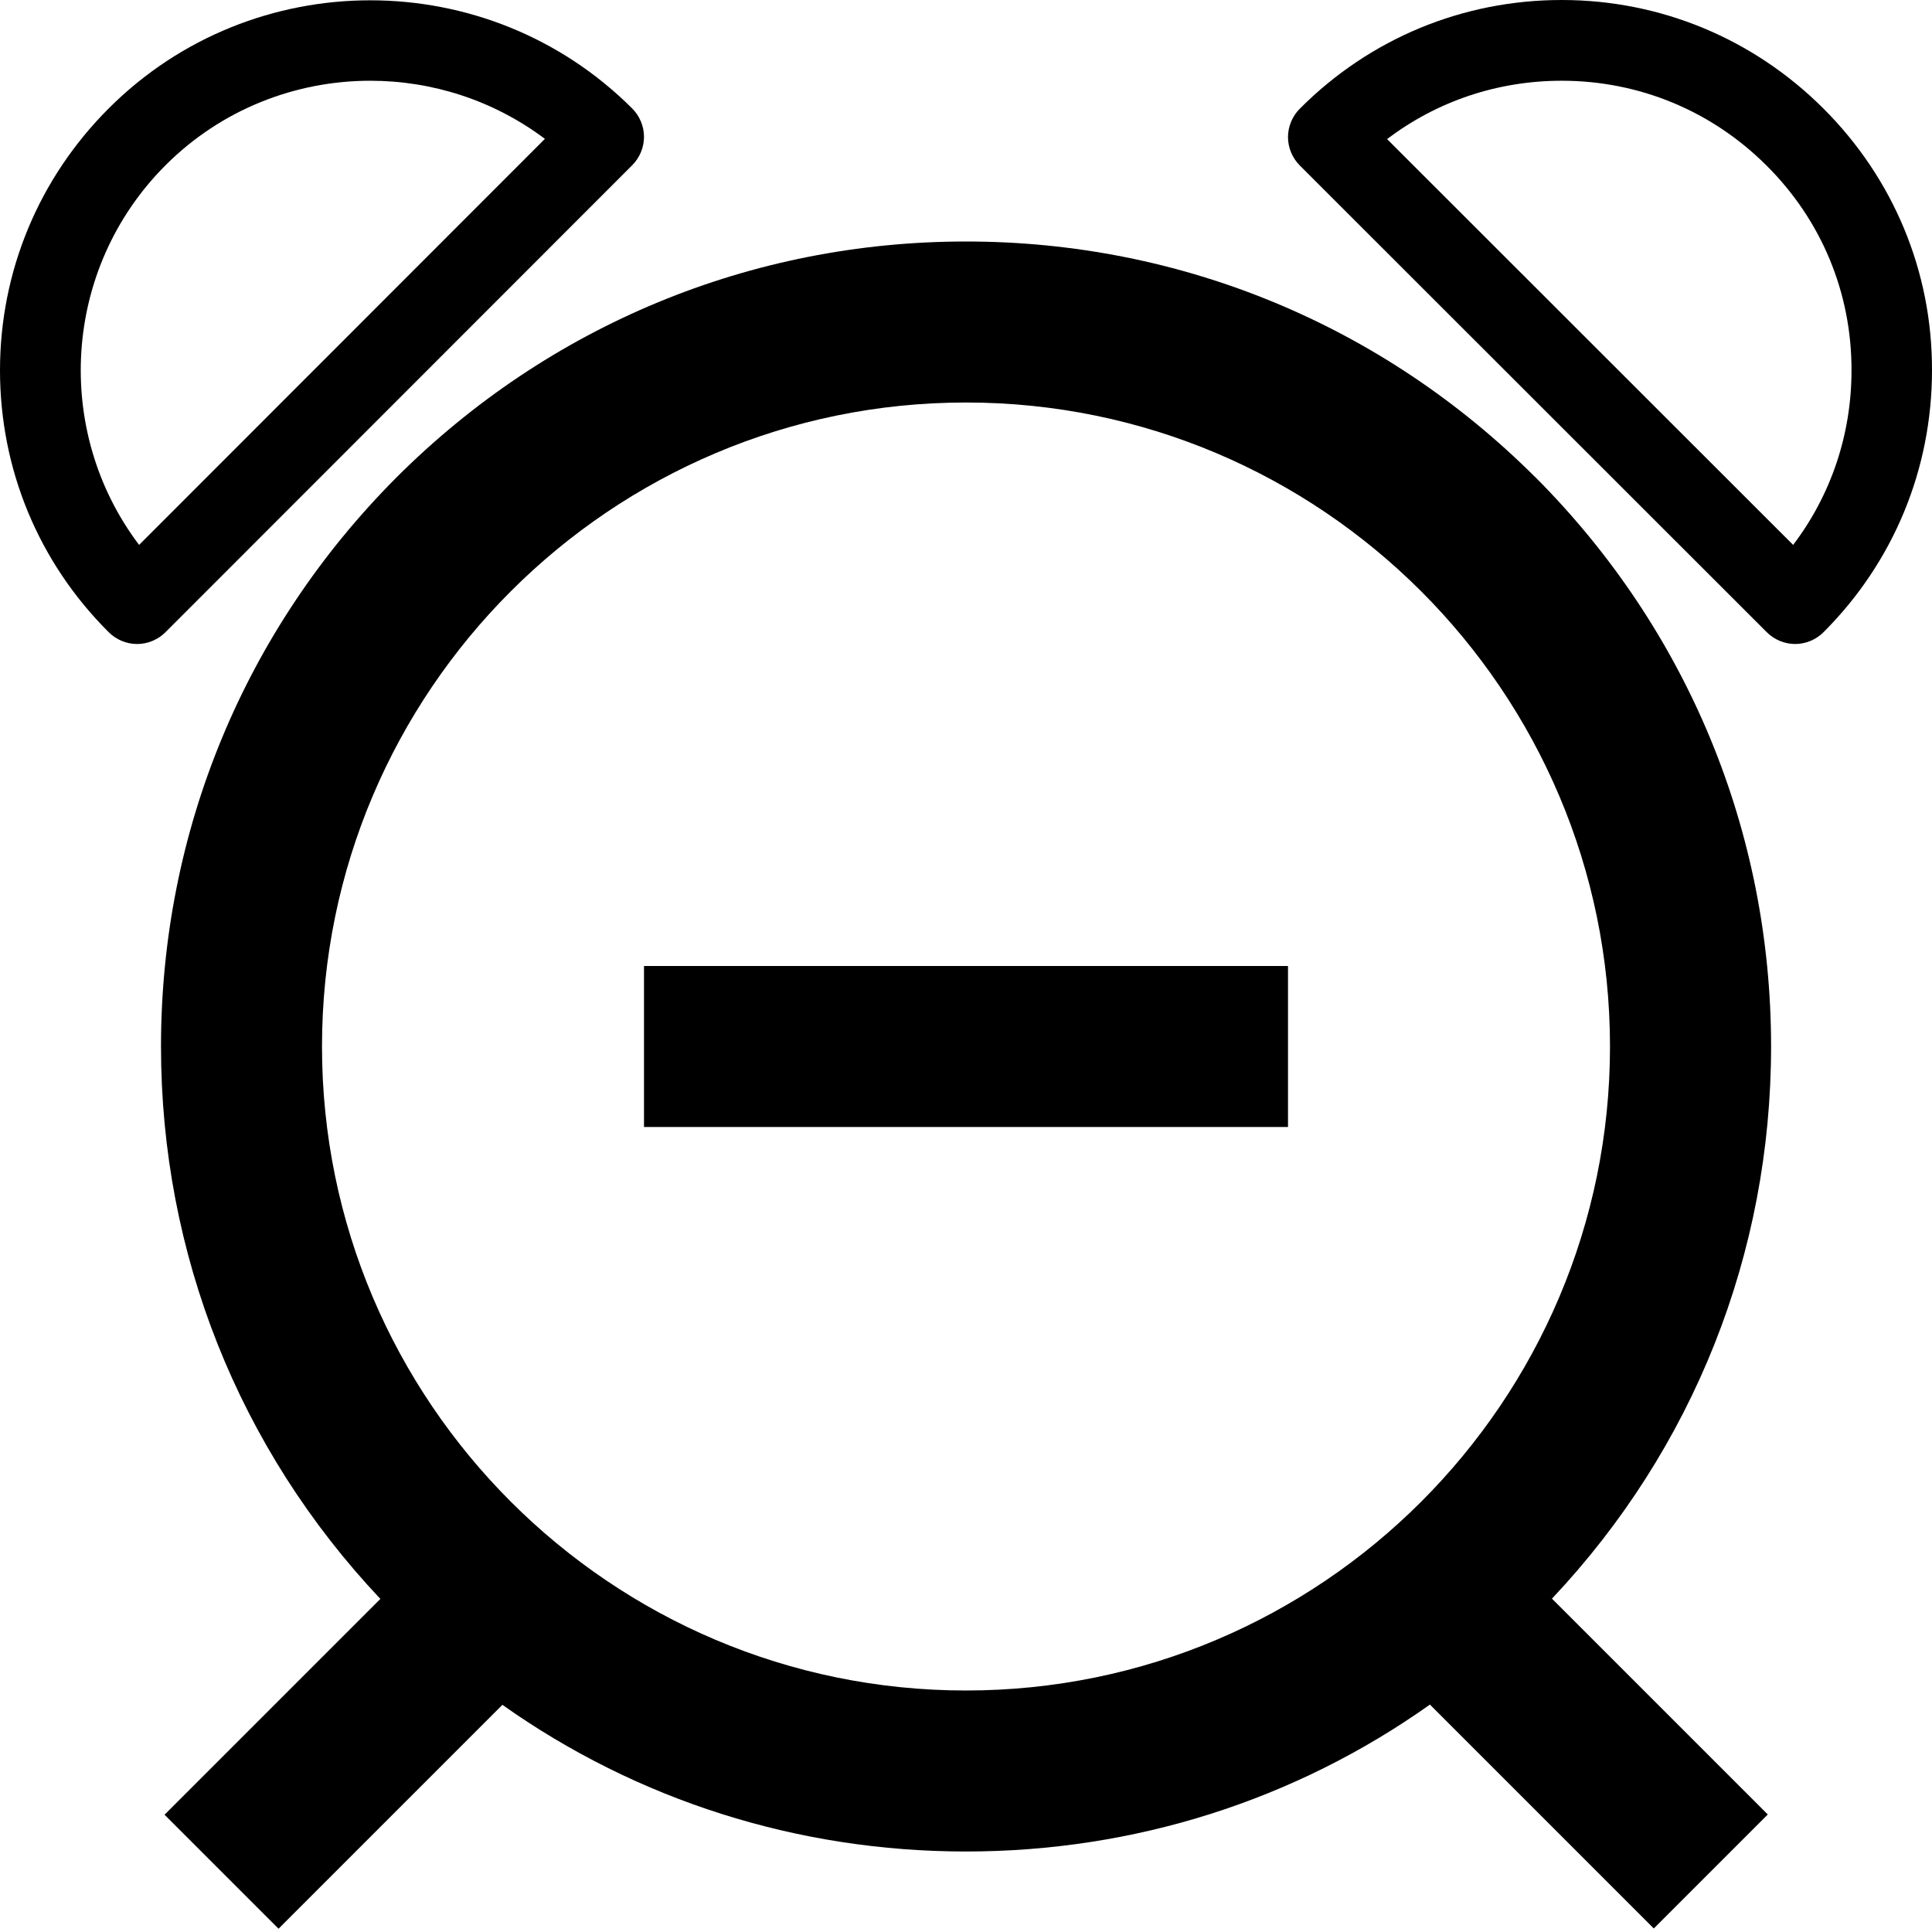 <!-- Generated by IcoMoon.io -->
<svg version="1.1" xmlns="http://www.w3.org/2000/svg" width="24" height="24" viewBox="0 0 24 24">
<path d="M19.072 5.928c-1.891-1.887-4.4-2.928-7.072-2.928s-5.181 1.041-7.072 2.928c-1.887 1.891-2.928 4.4-2.928 7.072 0 2.572 0.966 4.997 2.725 6.862l-2.681 2.681 1.416 1.416 2.781-2.781c1.672 1.184 3.666 1.822 5.759 1.822s4.088-0.637 5.763-1.825l2.781 2.781 1.416-1.416-2.681-2.681c1.756-1.863 2.722-4.287 2.722-6.859 0-2.672-1.041-5.181-2.928-7.072zM4 13c0-4.413 3.588-8 8-8s8 3.588 8 8c0 4.413-3.588 8-8 8s-8-3.588-8-8z"></path>
<path d="M7.853 2.053c0.094-0.094 0.147-0.222 0.147-0.353s-0.053-0.259-0.147-0.353c-1.794-1.791-4.713-1.791-6.503 0-0.869 0.869-1.35 2.025-1.35 3.253s0.478 2.384 1.35 3.253c0.094 0.094 0.222 0.147 0.353 0.147s0.259-0.053 0.353-0.147l5.797-5.8zM2.056 2.053c0.7-0.7 1.622-1.050 2.544-1.050 0.766 0 1.528 0.241 2.169 0.722l-5.041 5.044c-1.066-1.409-0.956-3.431 0.328-4.716z"></path>
<path d="M22.653 1.35c-0.869-0.869-2.025-1.35-3.253-1.35s-2.384 0.478-3.253 1.35c-0.094 0.094-0.147 0.222-0.147 0.353s0.053 0.259 0.147 0.353l5.8 5.797c0.094 0.094 0.222 0.147 0.353 0.147v0c0.131 0 0.259-0.053 0.353-0.147 0.869-0.869 1.347-2.025 1.347-3.253 0.003-1.228-0.478-2.381-1.347-3.25zM22.275 6.769l-5.044-5.041c0.622-0.472 1.375-0.725 2.169-0.725 0.963 0 1.866 0.375 2.547 1.056 0.681 0.678 1.056 1.581 1.053 2.544 0 0.791-0.253 1.544-0.725 2.166z"></path>
<path d="M8 12h8v2h-8v-2z"></path>
</svg>
